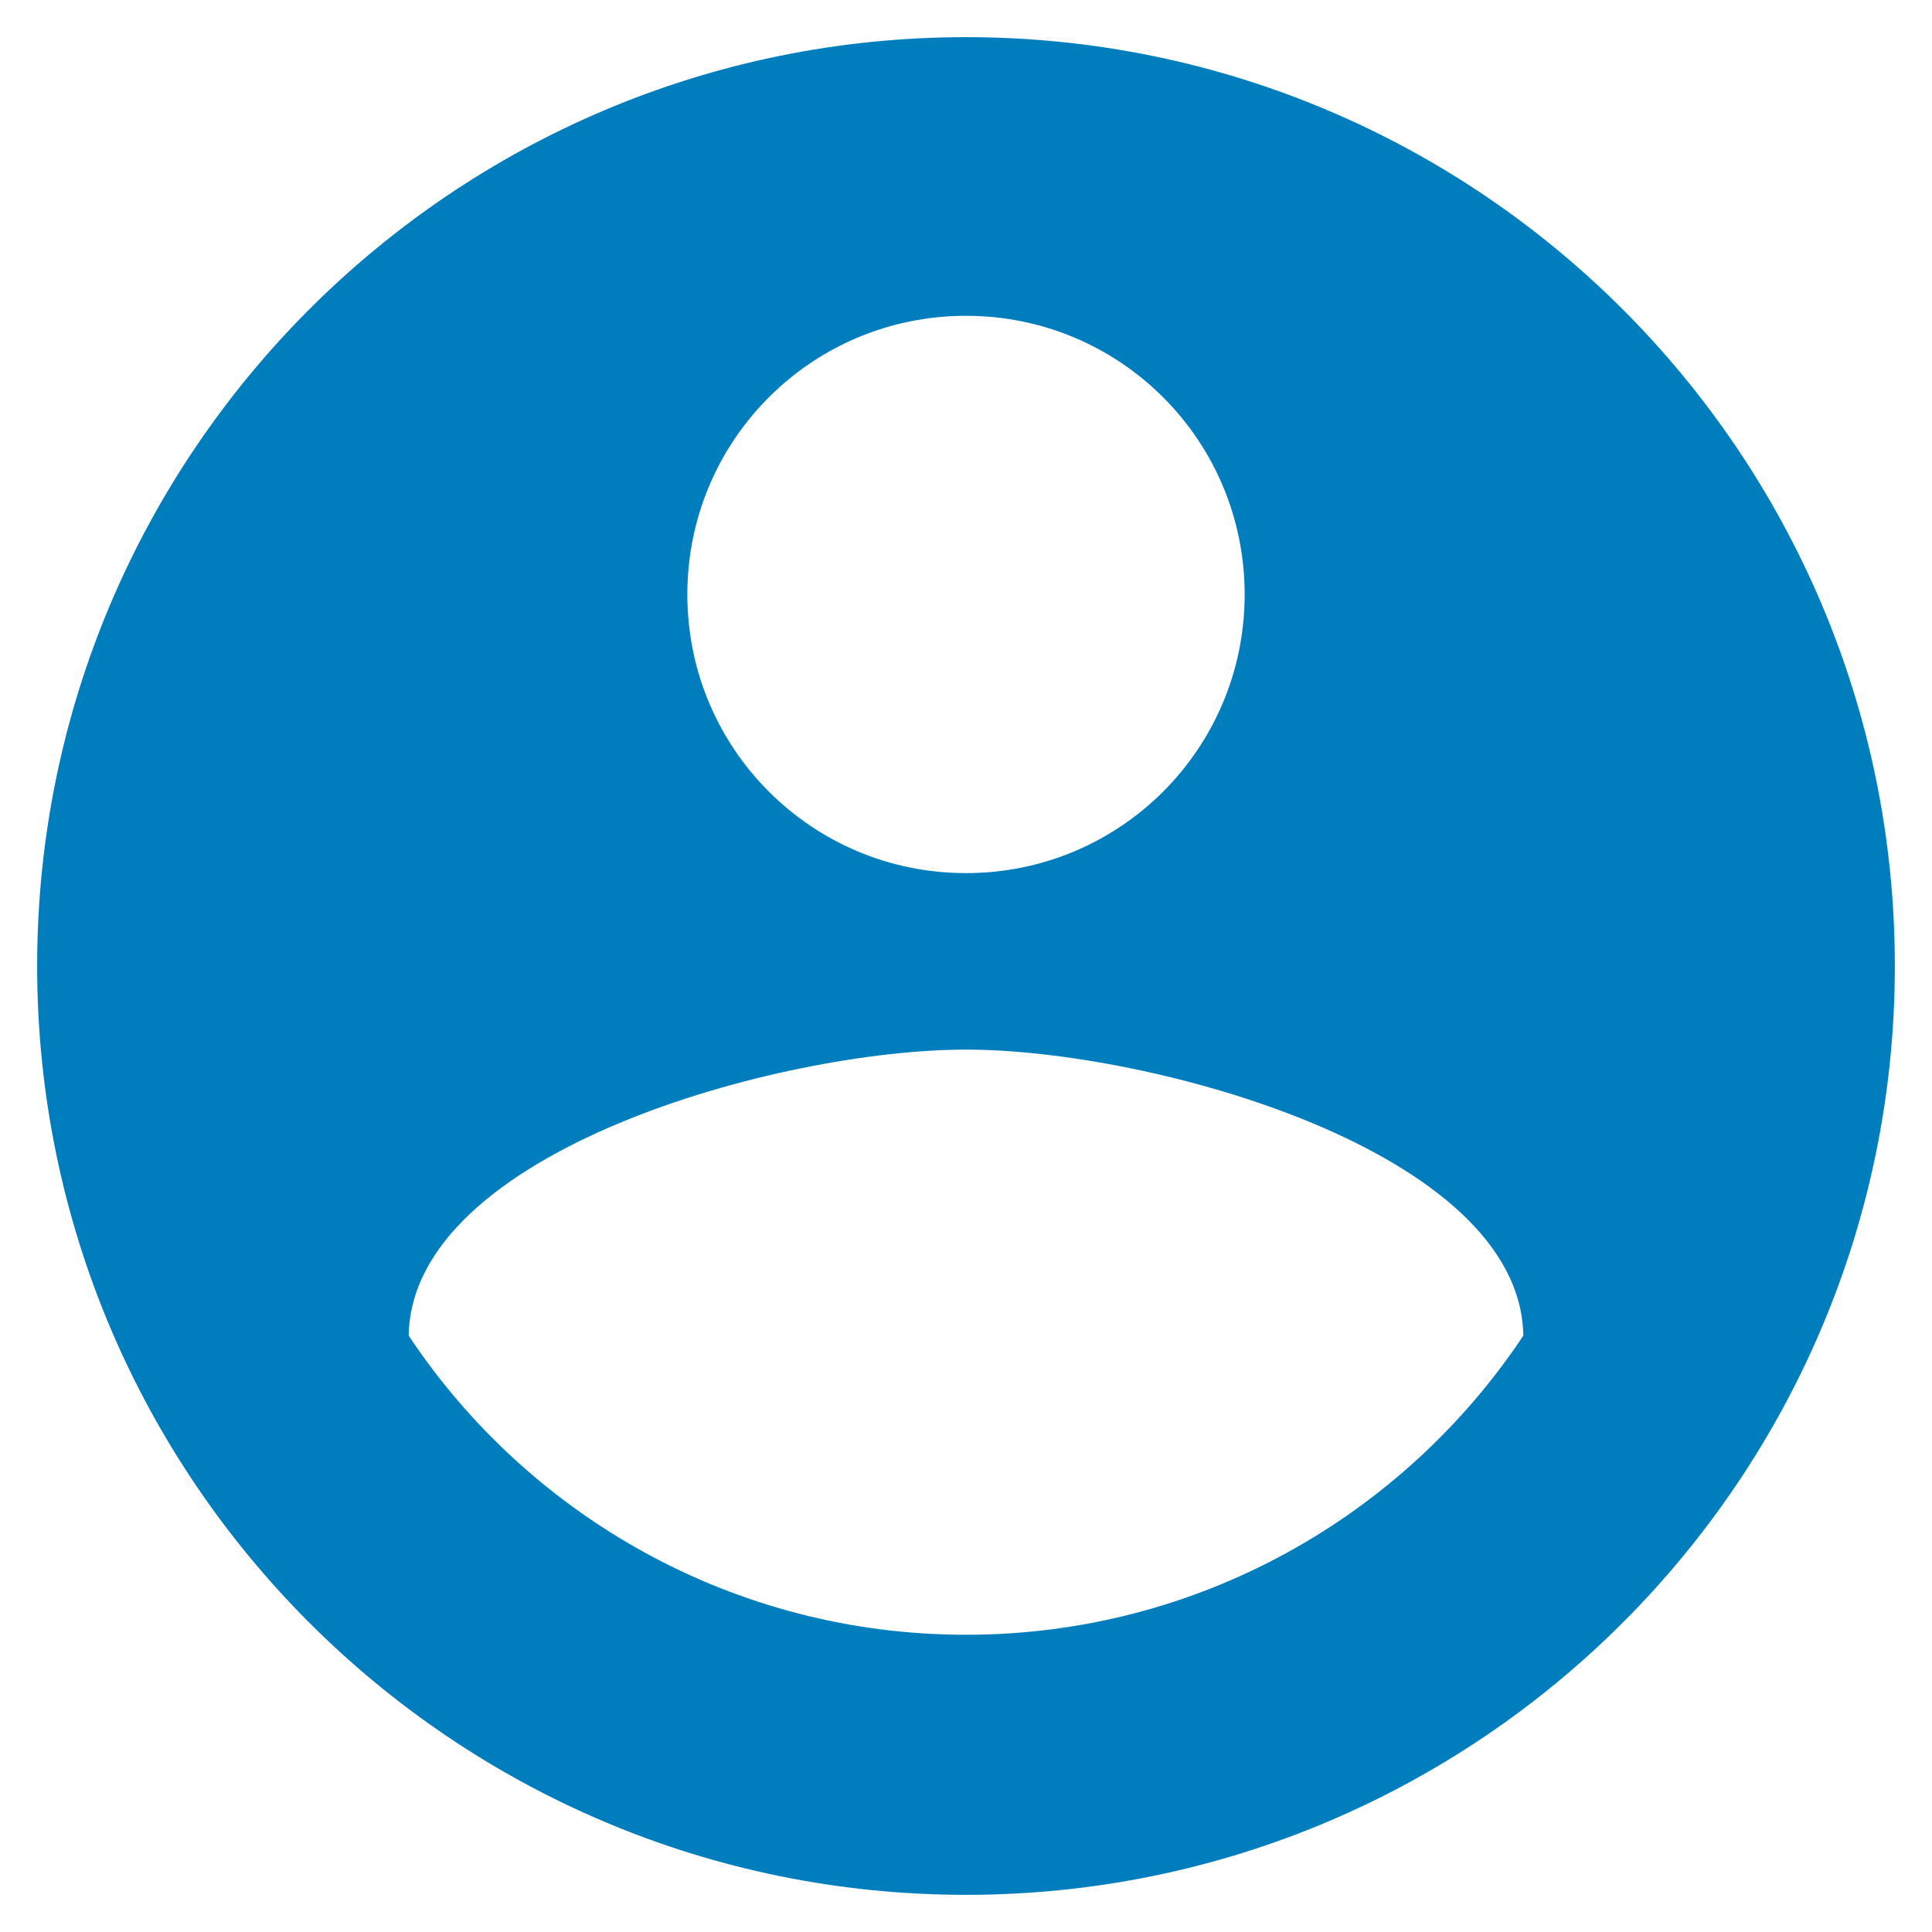 <svg width="26" height="26" viewBox="0 0 26 26" fill="none" xmlns="http://www.w3.org/2000/svg">
    <g id="USWDS Components">
        <g id="Icons">
            <g id="Fill">
                <path id="Vector" fill-rule="evenodd" clip-rule="evenodd"
                      d="M13 0.5C6.1 0.5 0.5 6.1 0.5 13C0.5 19.9 6.1 25.5 13 25.5C19.9 25.5 25.5 19.9 25.5 13C25.5 6.1 19.9 0.5 13 0.5ZM13 4.25C15.075 4.25 16.75 5.925 16.75 8C16.75 10.075 15.075 11.75 13 11.75C10.925 11.75 9.25 10.075 9.25 8C9.25 5.925 10.925 4.25 13 4.25ZM13 22C9.875 22 7.112 20.4 5.5 17.975C5.537 15.488 10.5 14.125 13 14.125C15.488 14.125 20.462 15.488 20.5 17.975C18.887 20.4 16.125 22 13 22Z"
                      fill="#007DBC"/>
            </g>
        </g>
    </g>
</svg>
